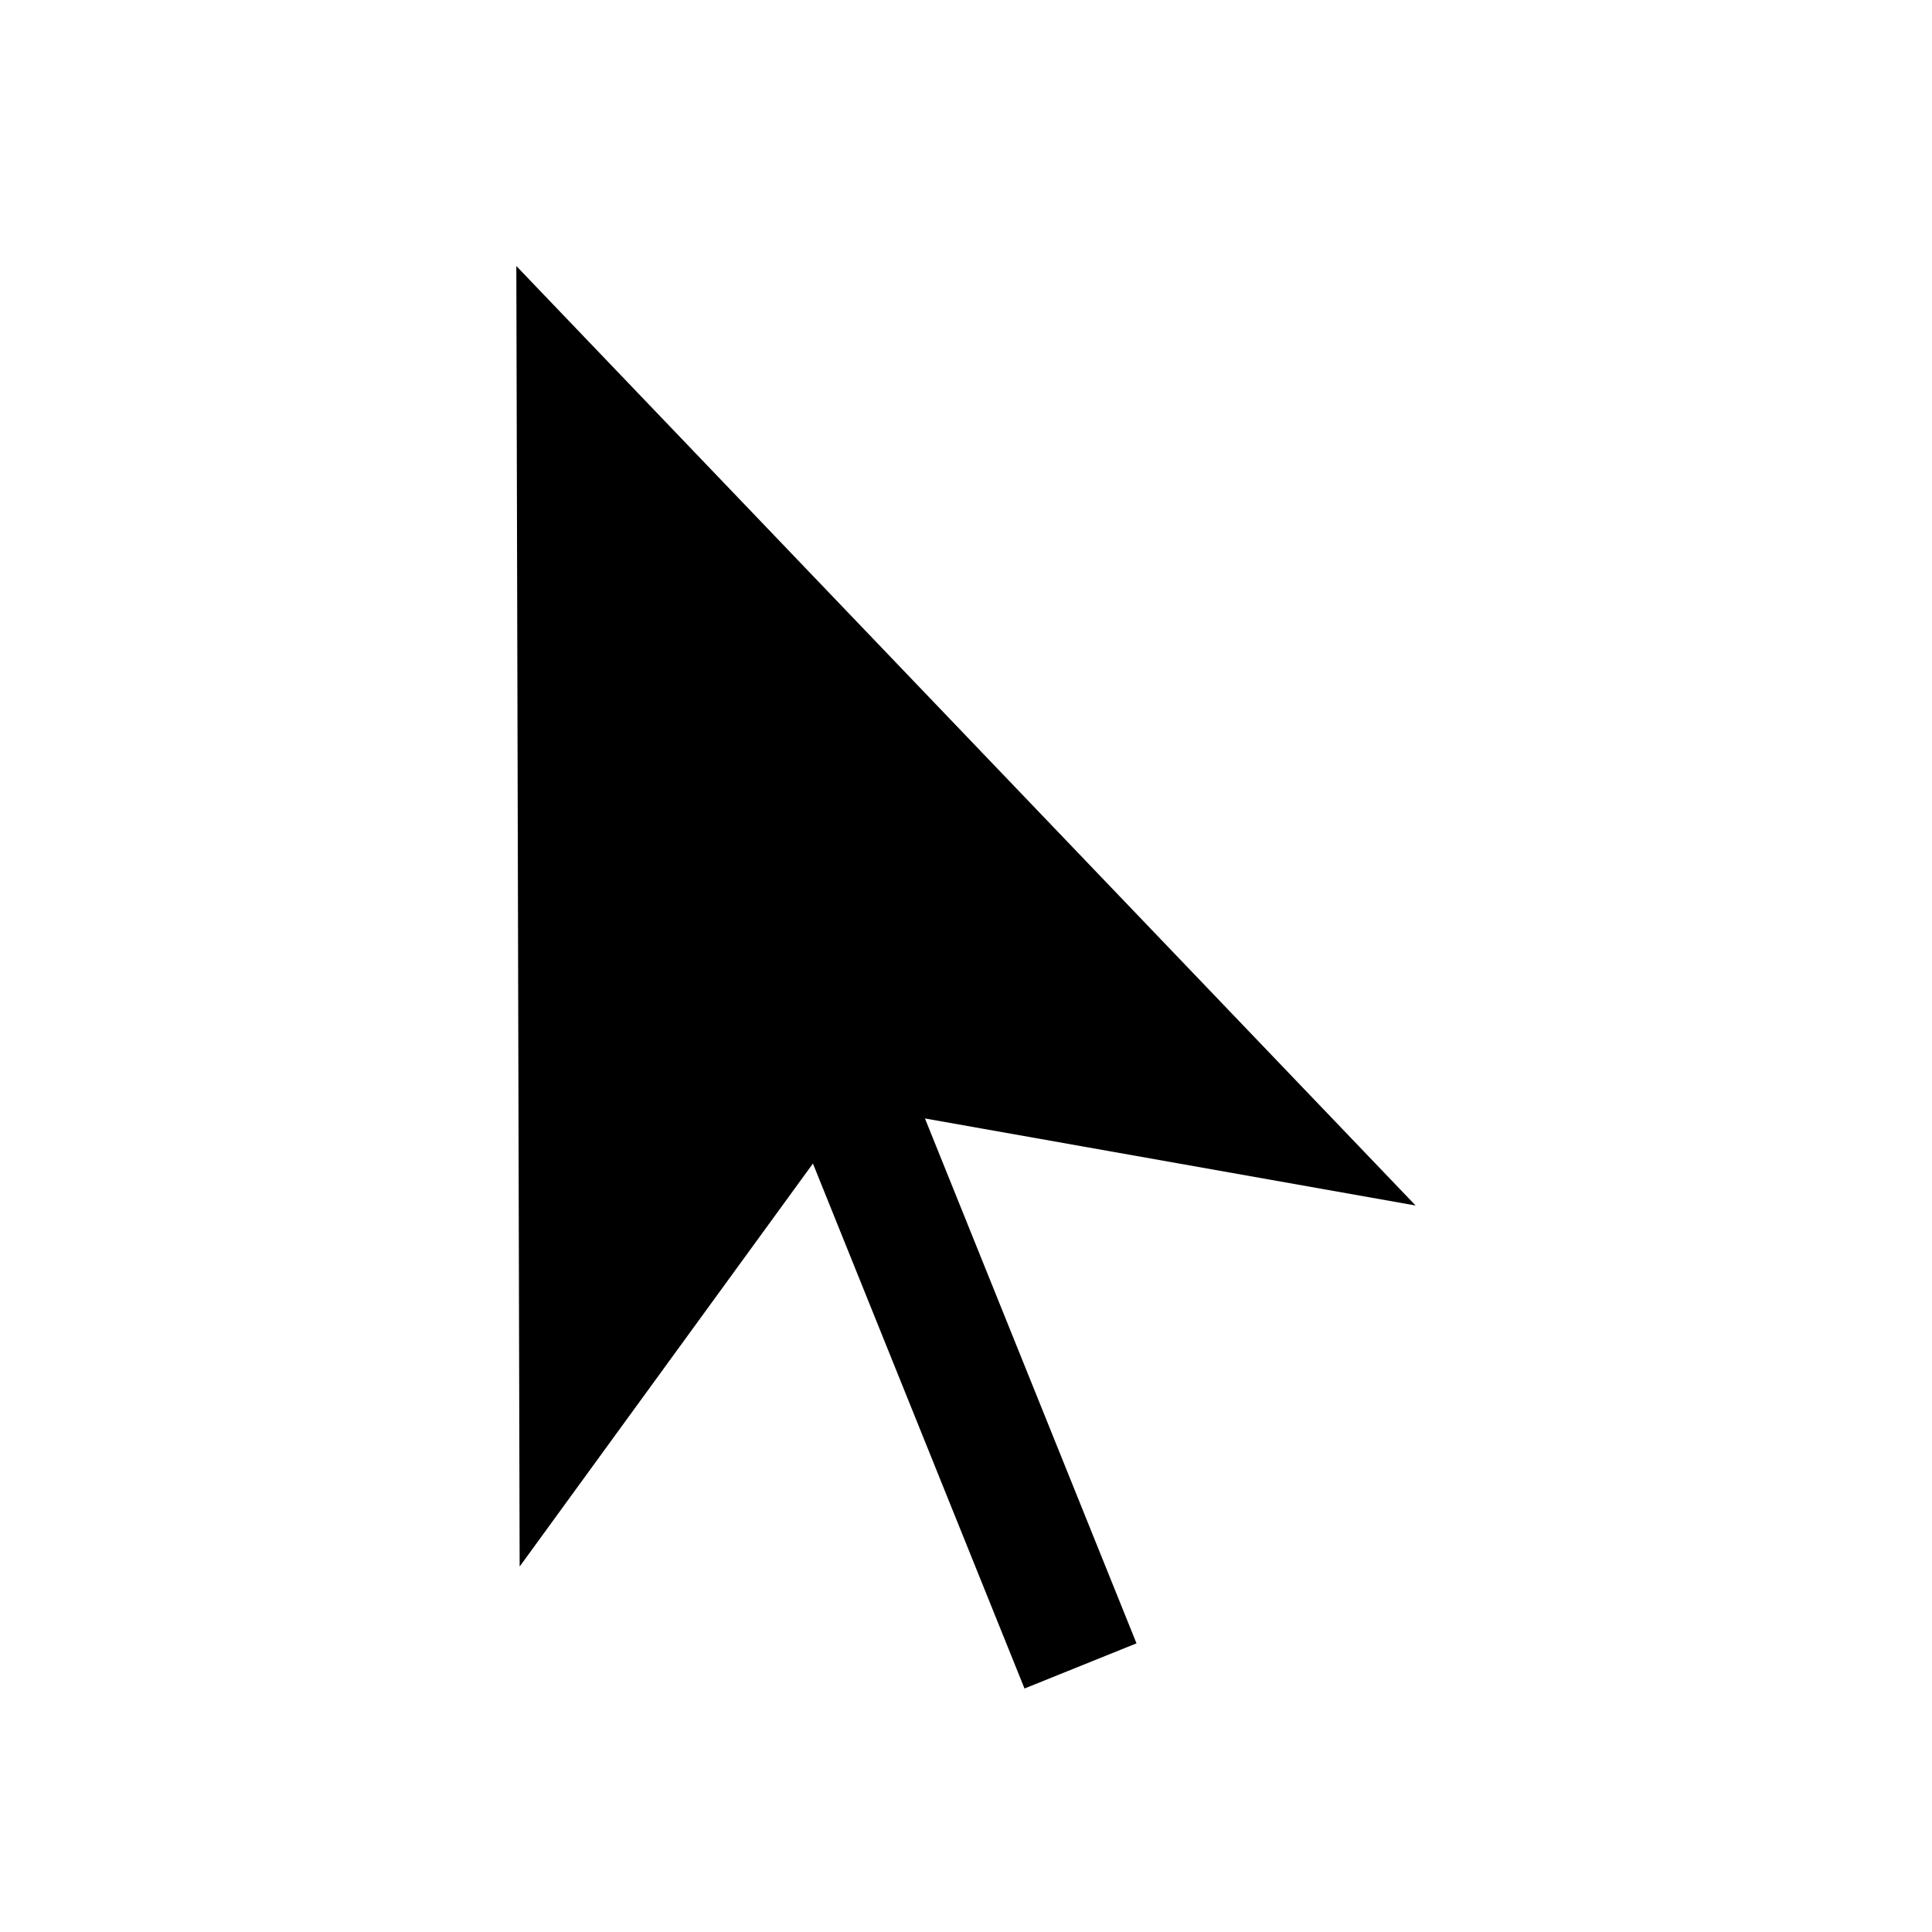 <!-- Generated by IcoMoon.io -->
<svg version="1.1" xmlns="http://www.w3.org/2000/svg" width="32" height="32" viewBox="0 0 32 32">
<title>Cursor</title>
<path d="M8.552 4.406l0.055 21.541 5.551-7.628 9.289 1.648zM15.086 17.944l-1.855 0.748 3.738 9.275 1.855-0.748z"></path>
</svg>
